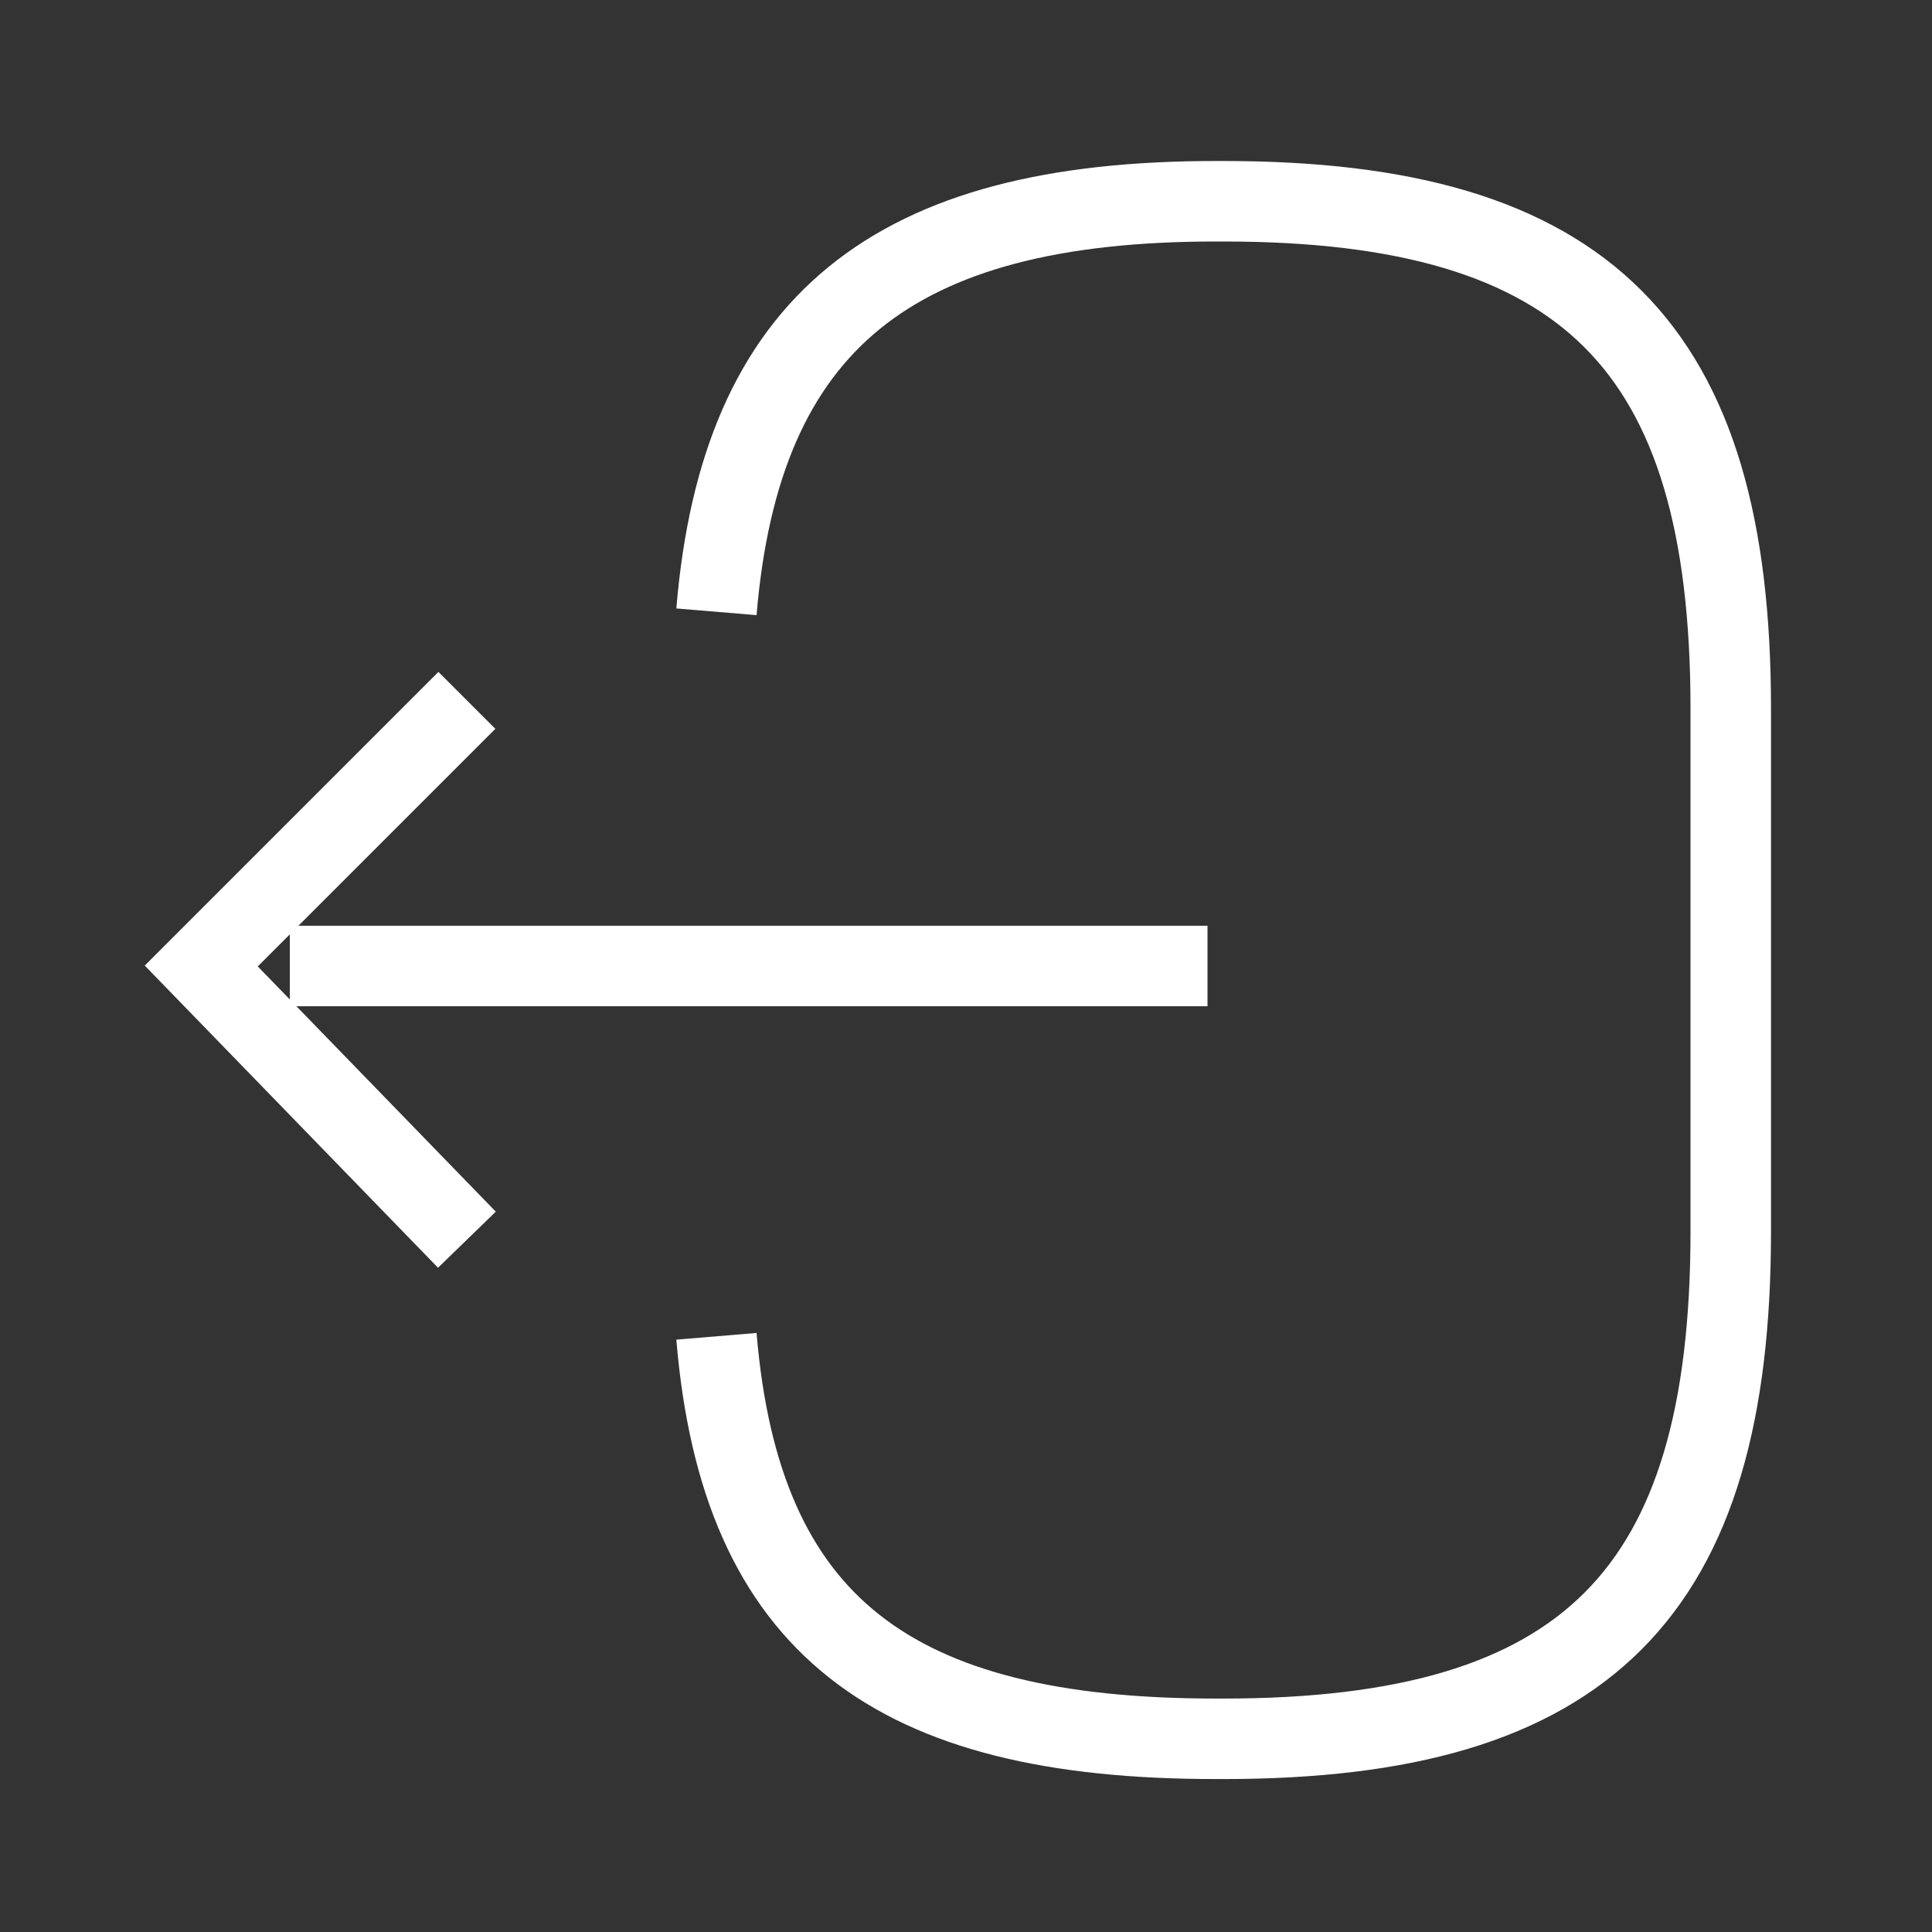 <?xml version="1.0" encoding="utf-8"?>
<!-- Generator: Adobe Illustrator 27.3.1, SVG Export Plug-In . SVG Version: 6.00 Build 0)  -->
<svg version="1.1" id="Layer_1" xmlns="http://www.w3.org/2000/svg" xmlns:xlink="http://www.w3.org/1999/xlink" x="0px" y="0px"
	 viewBox="0 0 24 24" style="enable-background:new 0 0 24 24;" xml:space="preserve">
<rect x="0" y="0" width="24" height="24" fill="#333333" stroke="none"/>
<style type="text/css">
	.st0{fill:none;stroke:#FFFFFF;stroke-miterlimit:10;}
</style>
<path class="st0" d="M8.9,7.6c0.3-3.6,2.2-5.1,6.2-5.1h0.1c4.5,0,6.3,1.8,6.3,6.3v6.5c0,4.5-1.8,6.3-6.3,6.3h-0.1
	c-4,0-5.9-1.4-6.2-5"/>
<path class="st0" d="M15,12H3.6"/>
<path class="st0" d="M5.8,8.7L2.5,12l3.3,3.4"/>
</svg>
